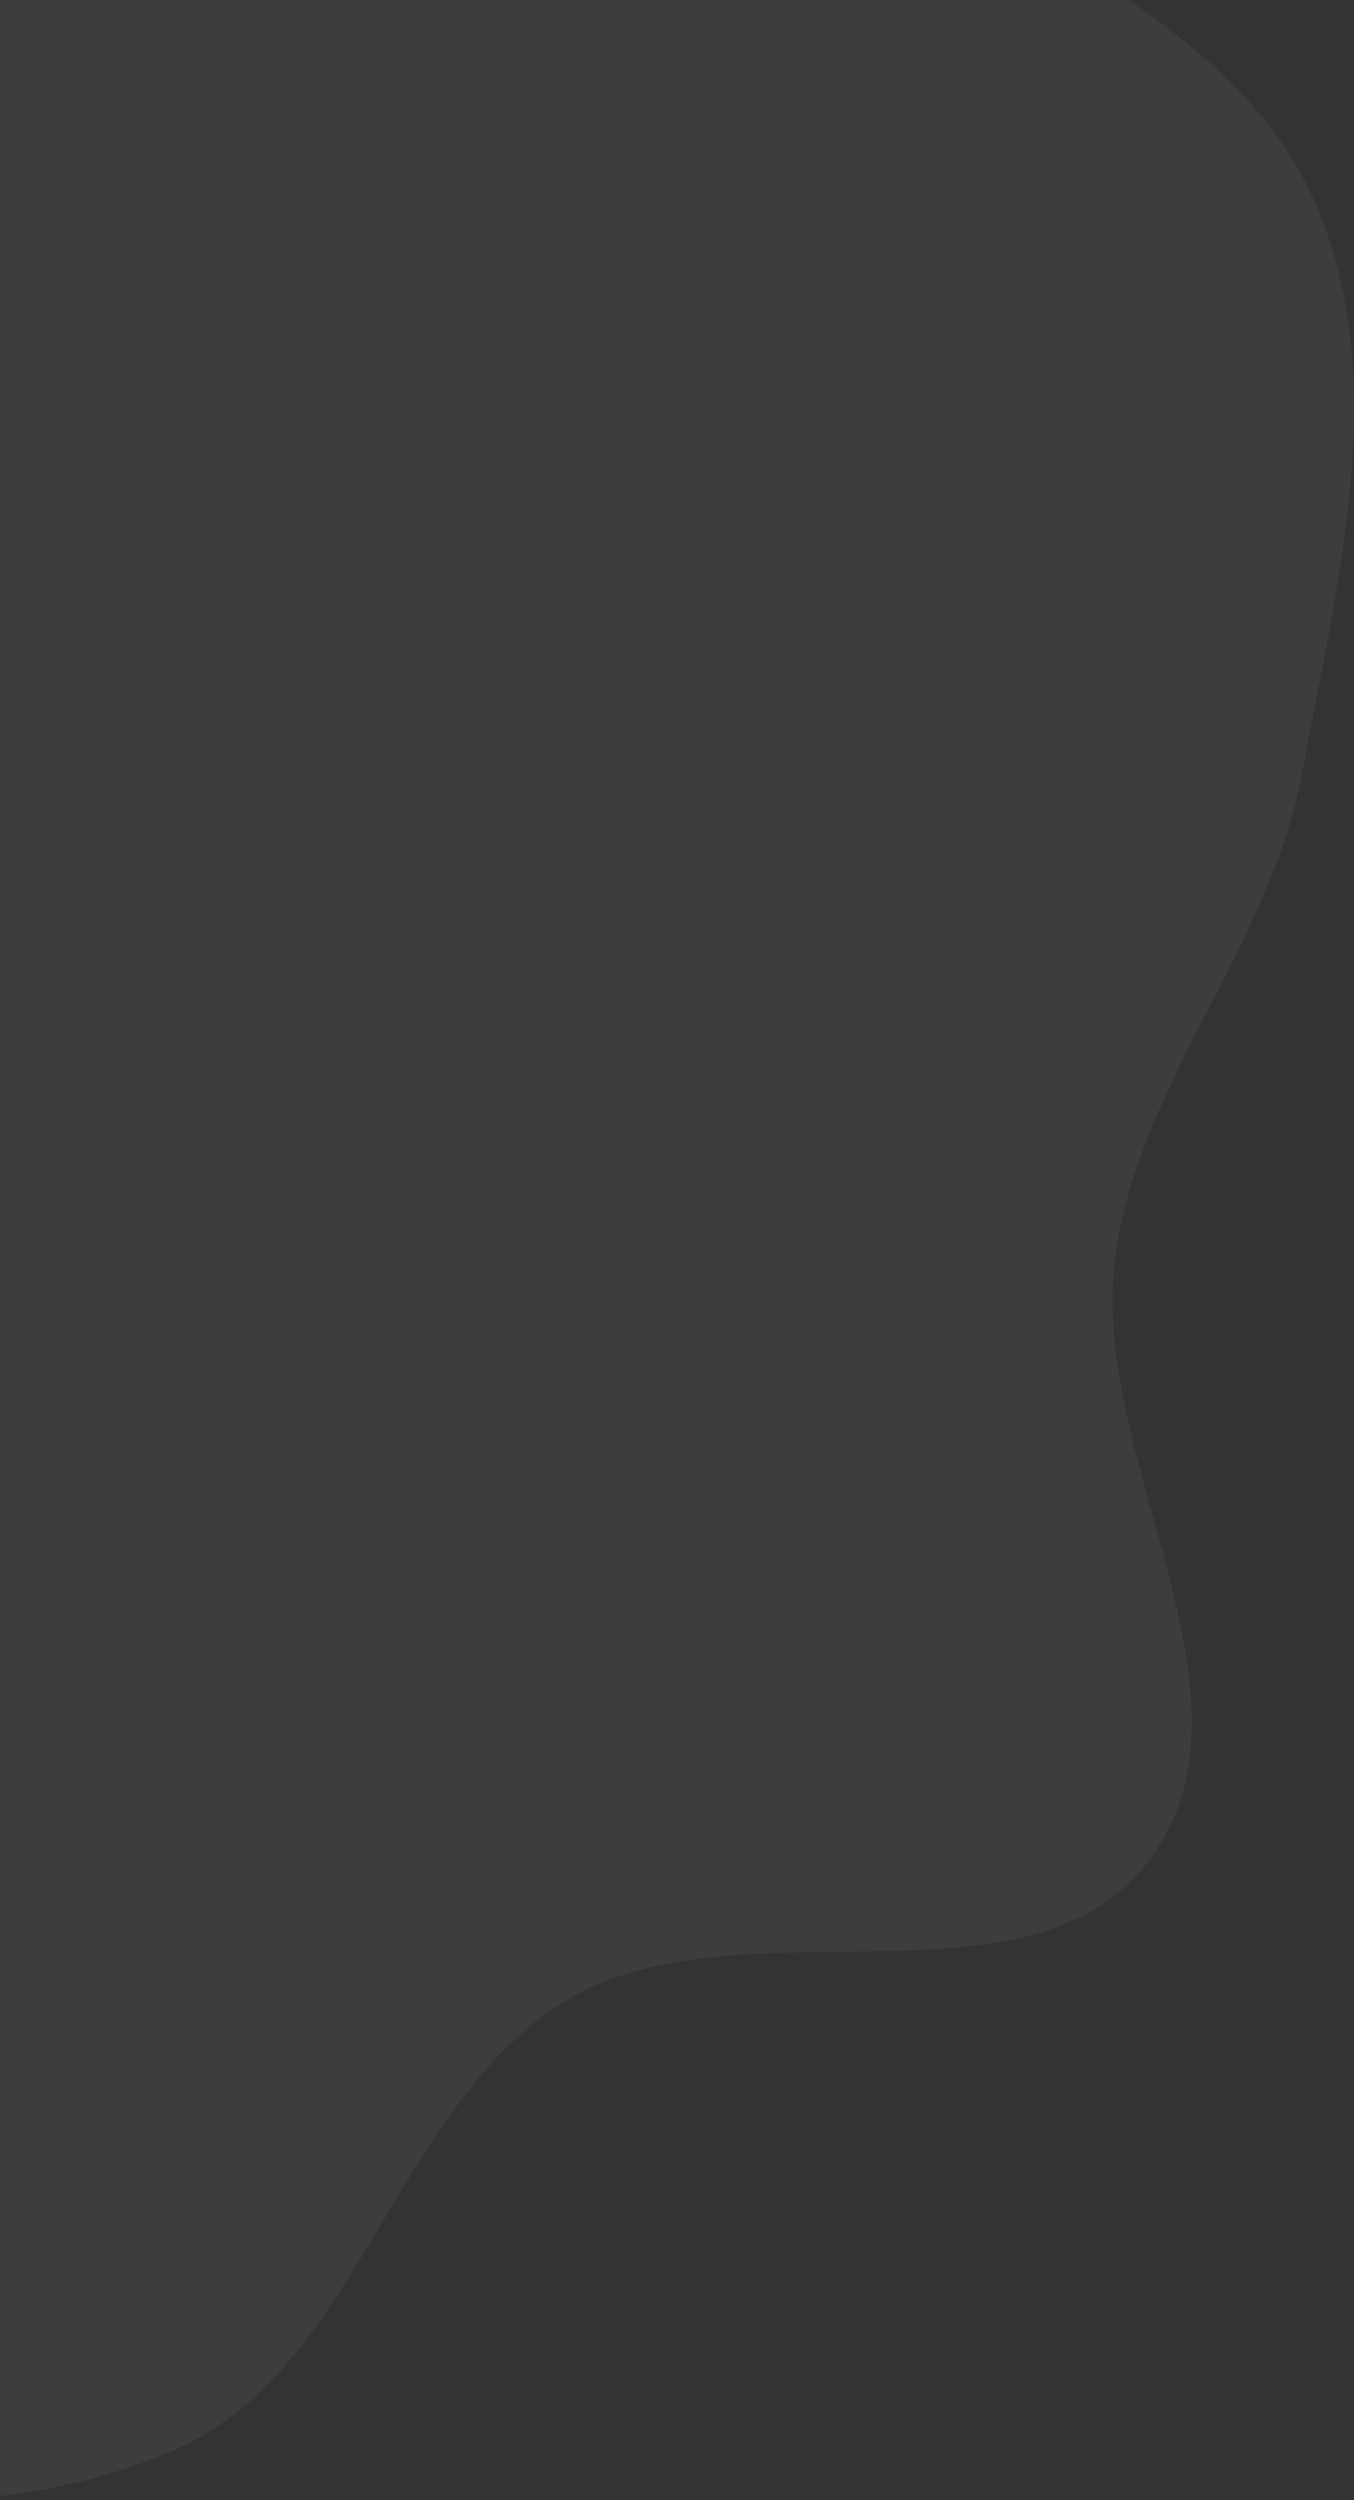 <svg width="377" height="696" viewBox="0 0 377 696" fill="none" xmlns="http://www.w3.org/2000/svg">
<rect x="0" y="0" width="377" height="696" fill="#333333" stroke="none"/>
<path opacity="0.05" fill-rule="evenodd" clip-rule="evenodd" d="M-31.071 -109.844C19.812 -115.695 69.191 -146.98 119.102 -135.483C168.621 -124.077 201.44 -78.083 241.657 -47.024C284.281 -14.106 342.887 5.793 365.385 54.719C387.993 103.883 372.342 162.446 362.444 215.645C353.628 263.029 317.245 301.564 310.577 349.298C302.745 405.365 353.869 471.823 320.292 517.406C286.928 562.701 205.778 527.722 157.667 556.886C110.132 585.701 100.014 659.065 49.247 681.708C0.202 703.583 -61.749 699.177 -110.406 676.45C-159.839 653.361 -176.671 590.148 -219.401 556.227C-256.992 526.386 -313.3 525.076 -345.697 489.666C-378.252 454.083 -386.692 403.391 -401.284 357.425C-416.137 310.633 -431.425 263.941 -432.925 214.872C-434.498 163.376 -438.158 106.633 -410.272 63.31C-382.074 19.504 -323.651 7.792 -280.674 -21.66C-242.326 -47.939 -212.266 -86.933 -168.433 -102.419C-124.827 -117.825 -77.016 -104.56 -31.071 -109.844Z" fill="white"/>
</svg>

